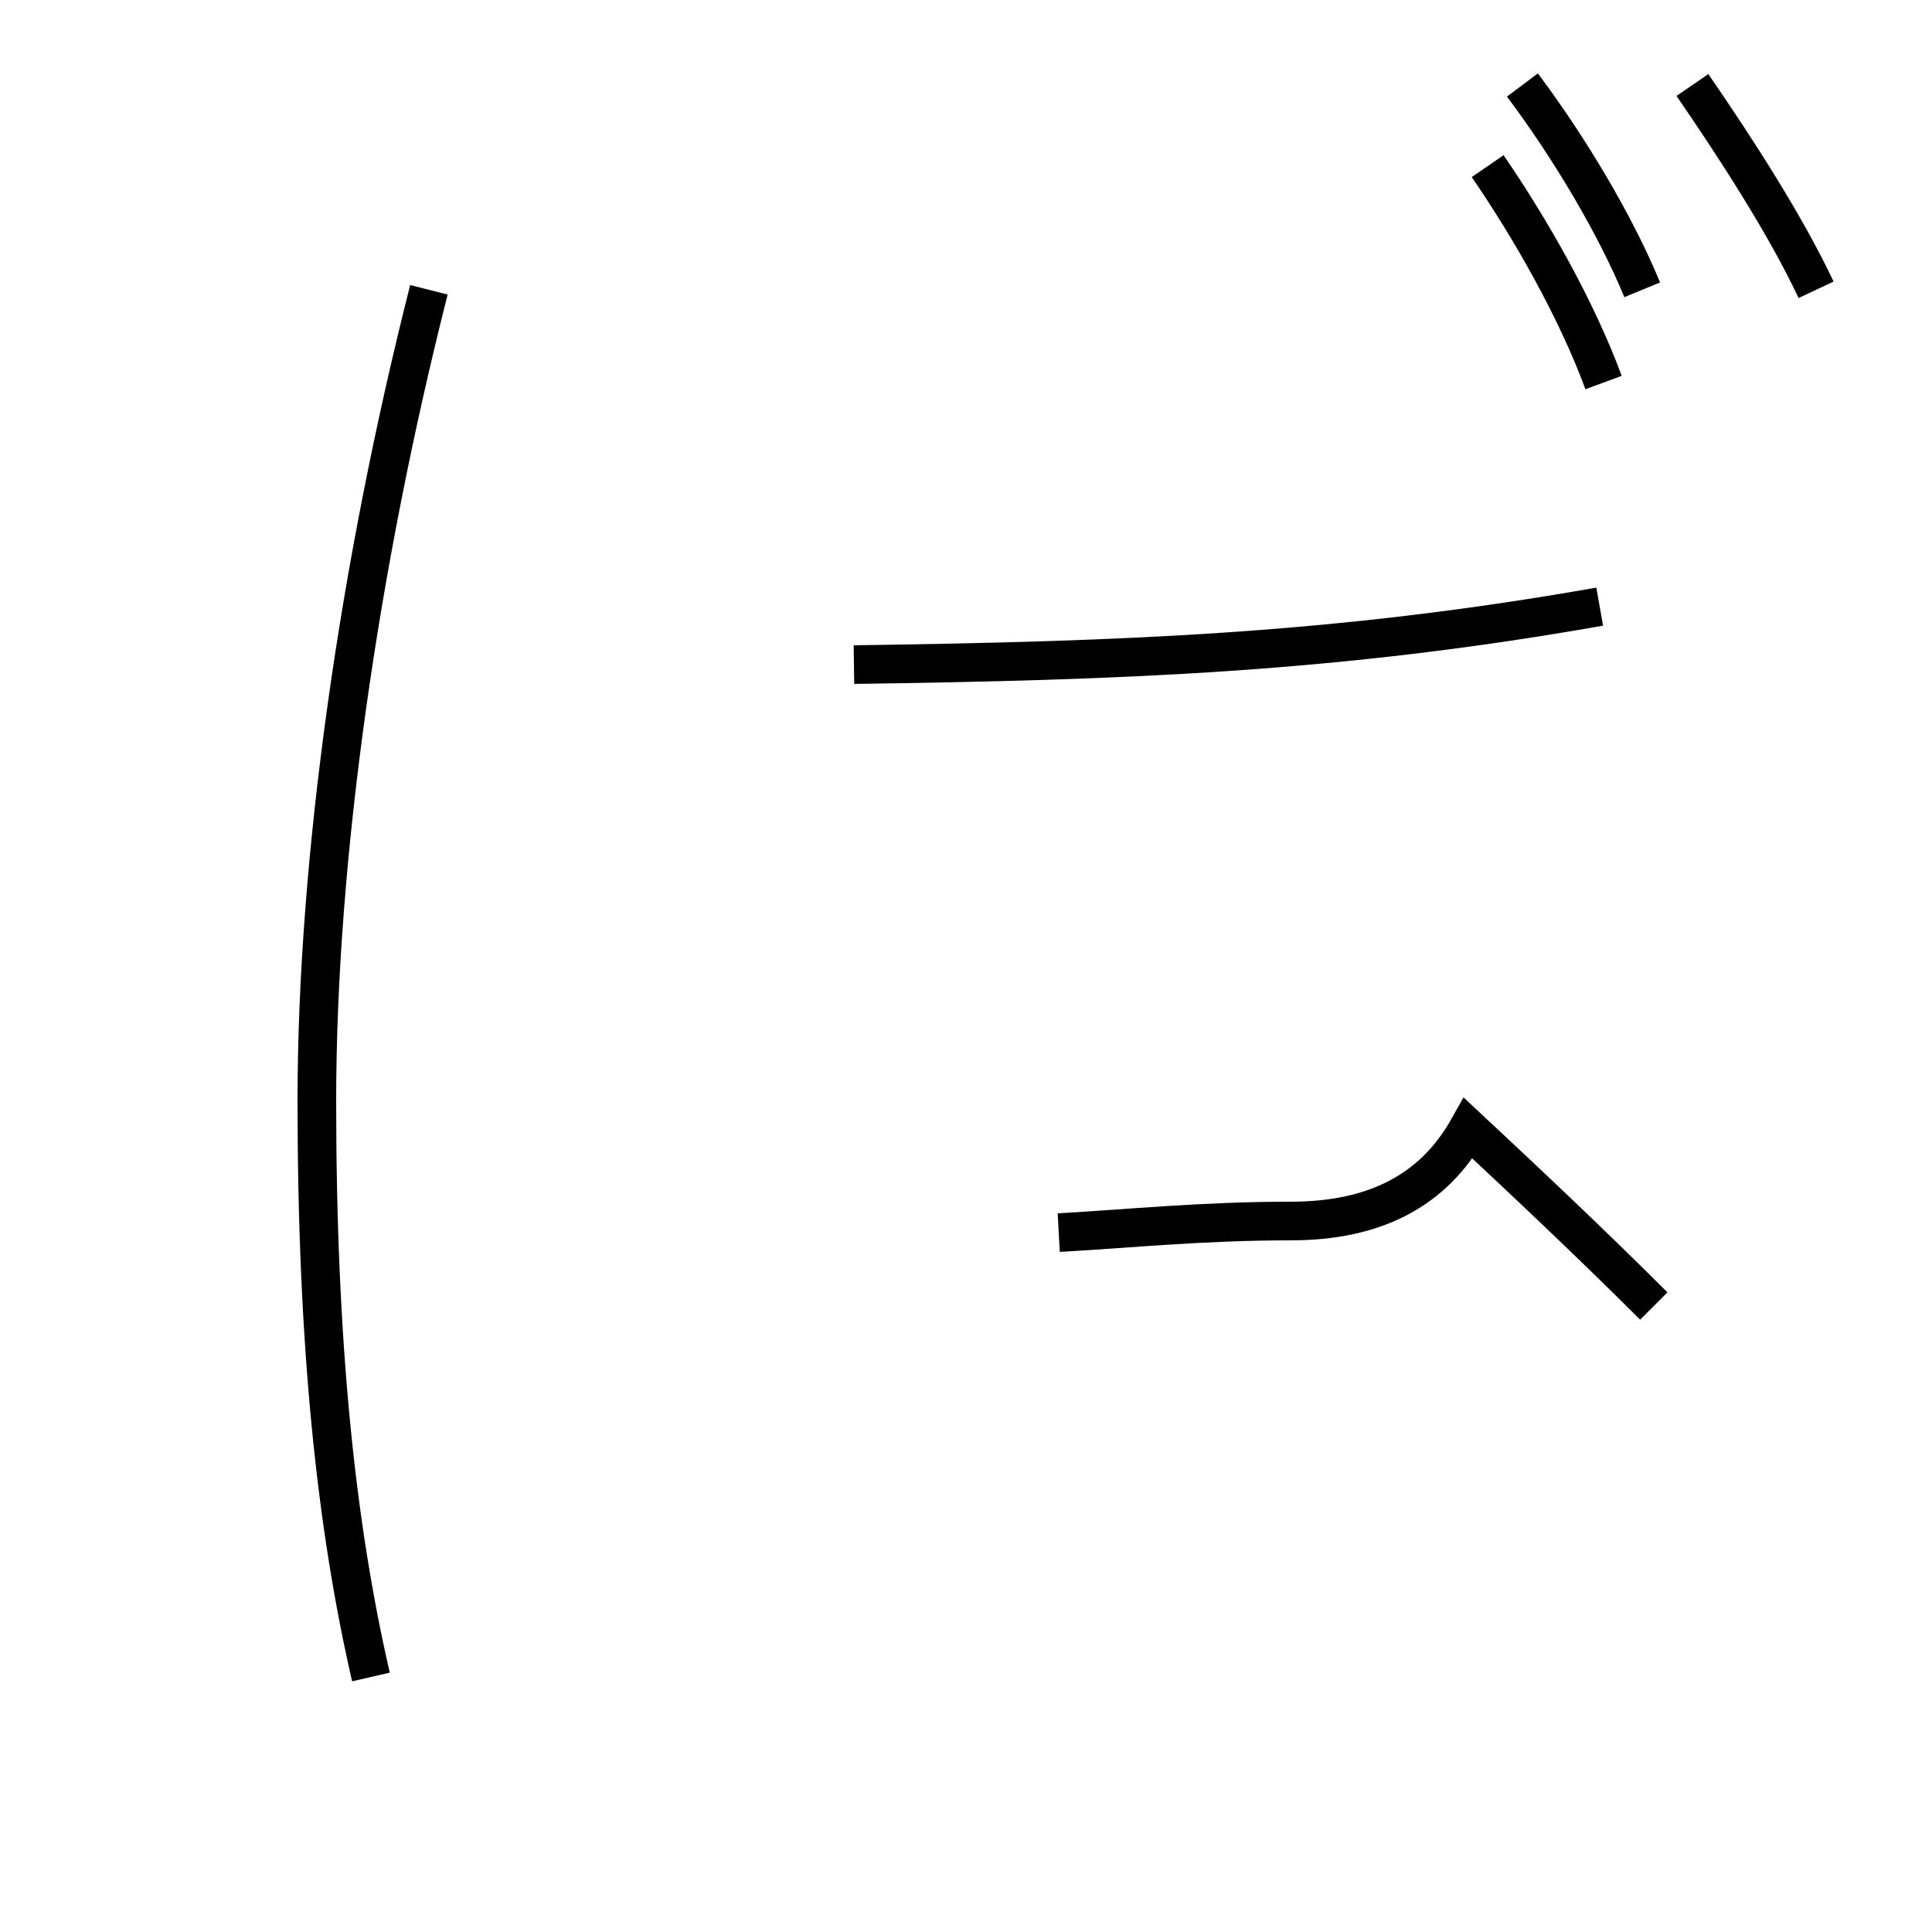 <?xml version='1.0' encoding='utf8'?>
<svg viewBox="0.0 -44.0 50.0 50.0" version="1.1" xmlns="http://www.w3.org/2000/svg">
<rect x="0.0" y="-44.0" width="50.0" height="50.0" fill="#808080" stroke="none"/>
<rect x="-1000" y="-1000" width="2000" height="2000" stroke="white" fill="white"/>
<g style="fill:none; stroke:#000000;  stroke-width:1">
<path d="M 11.1 36.5 C 9.3 29.4 8.2 21.8 8.2 15.5 C 8.2 9.2 8.7 4.5 9.6 0.6 M 22.1 26.8 C 29.1 26.9 34.6 27.1 41.4 28.3 M 27.4 12.1 C 29.2 12.2 31.1 12.4 33.4 12.4 C 35.6 12.4 37.1 13.2 38.0 14.8 C 39.5 13.4 41.2 11.8 42.8 10.2 M 41.5 34.1 C 40.8 36.0 39.6 38.1 38.5 39.7 M 47.0 36.5 C 46.2 38.2 44.9 40.2 43.8 41.8 M 42.5 36.5 C 41.8 38.2 40.6 40.2 39.4 41.8" transform="scale(1, -1)" />
</g>
</svg>